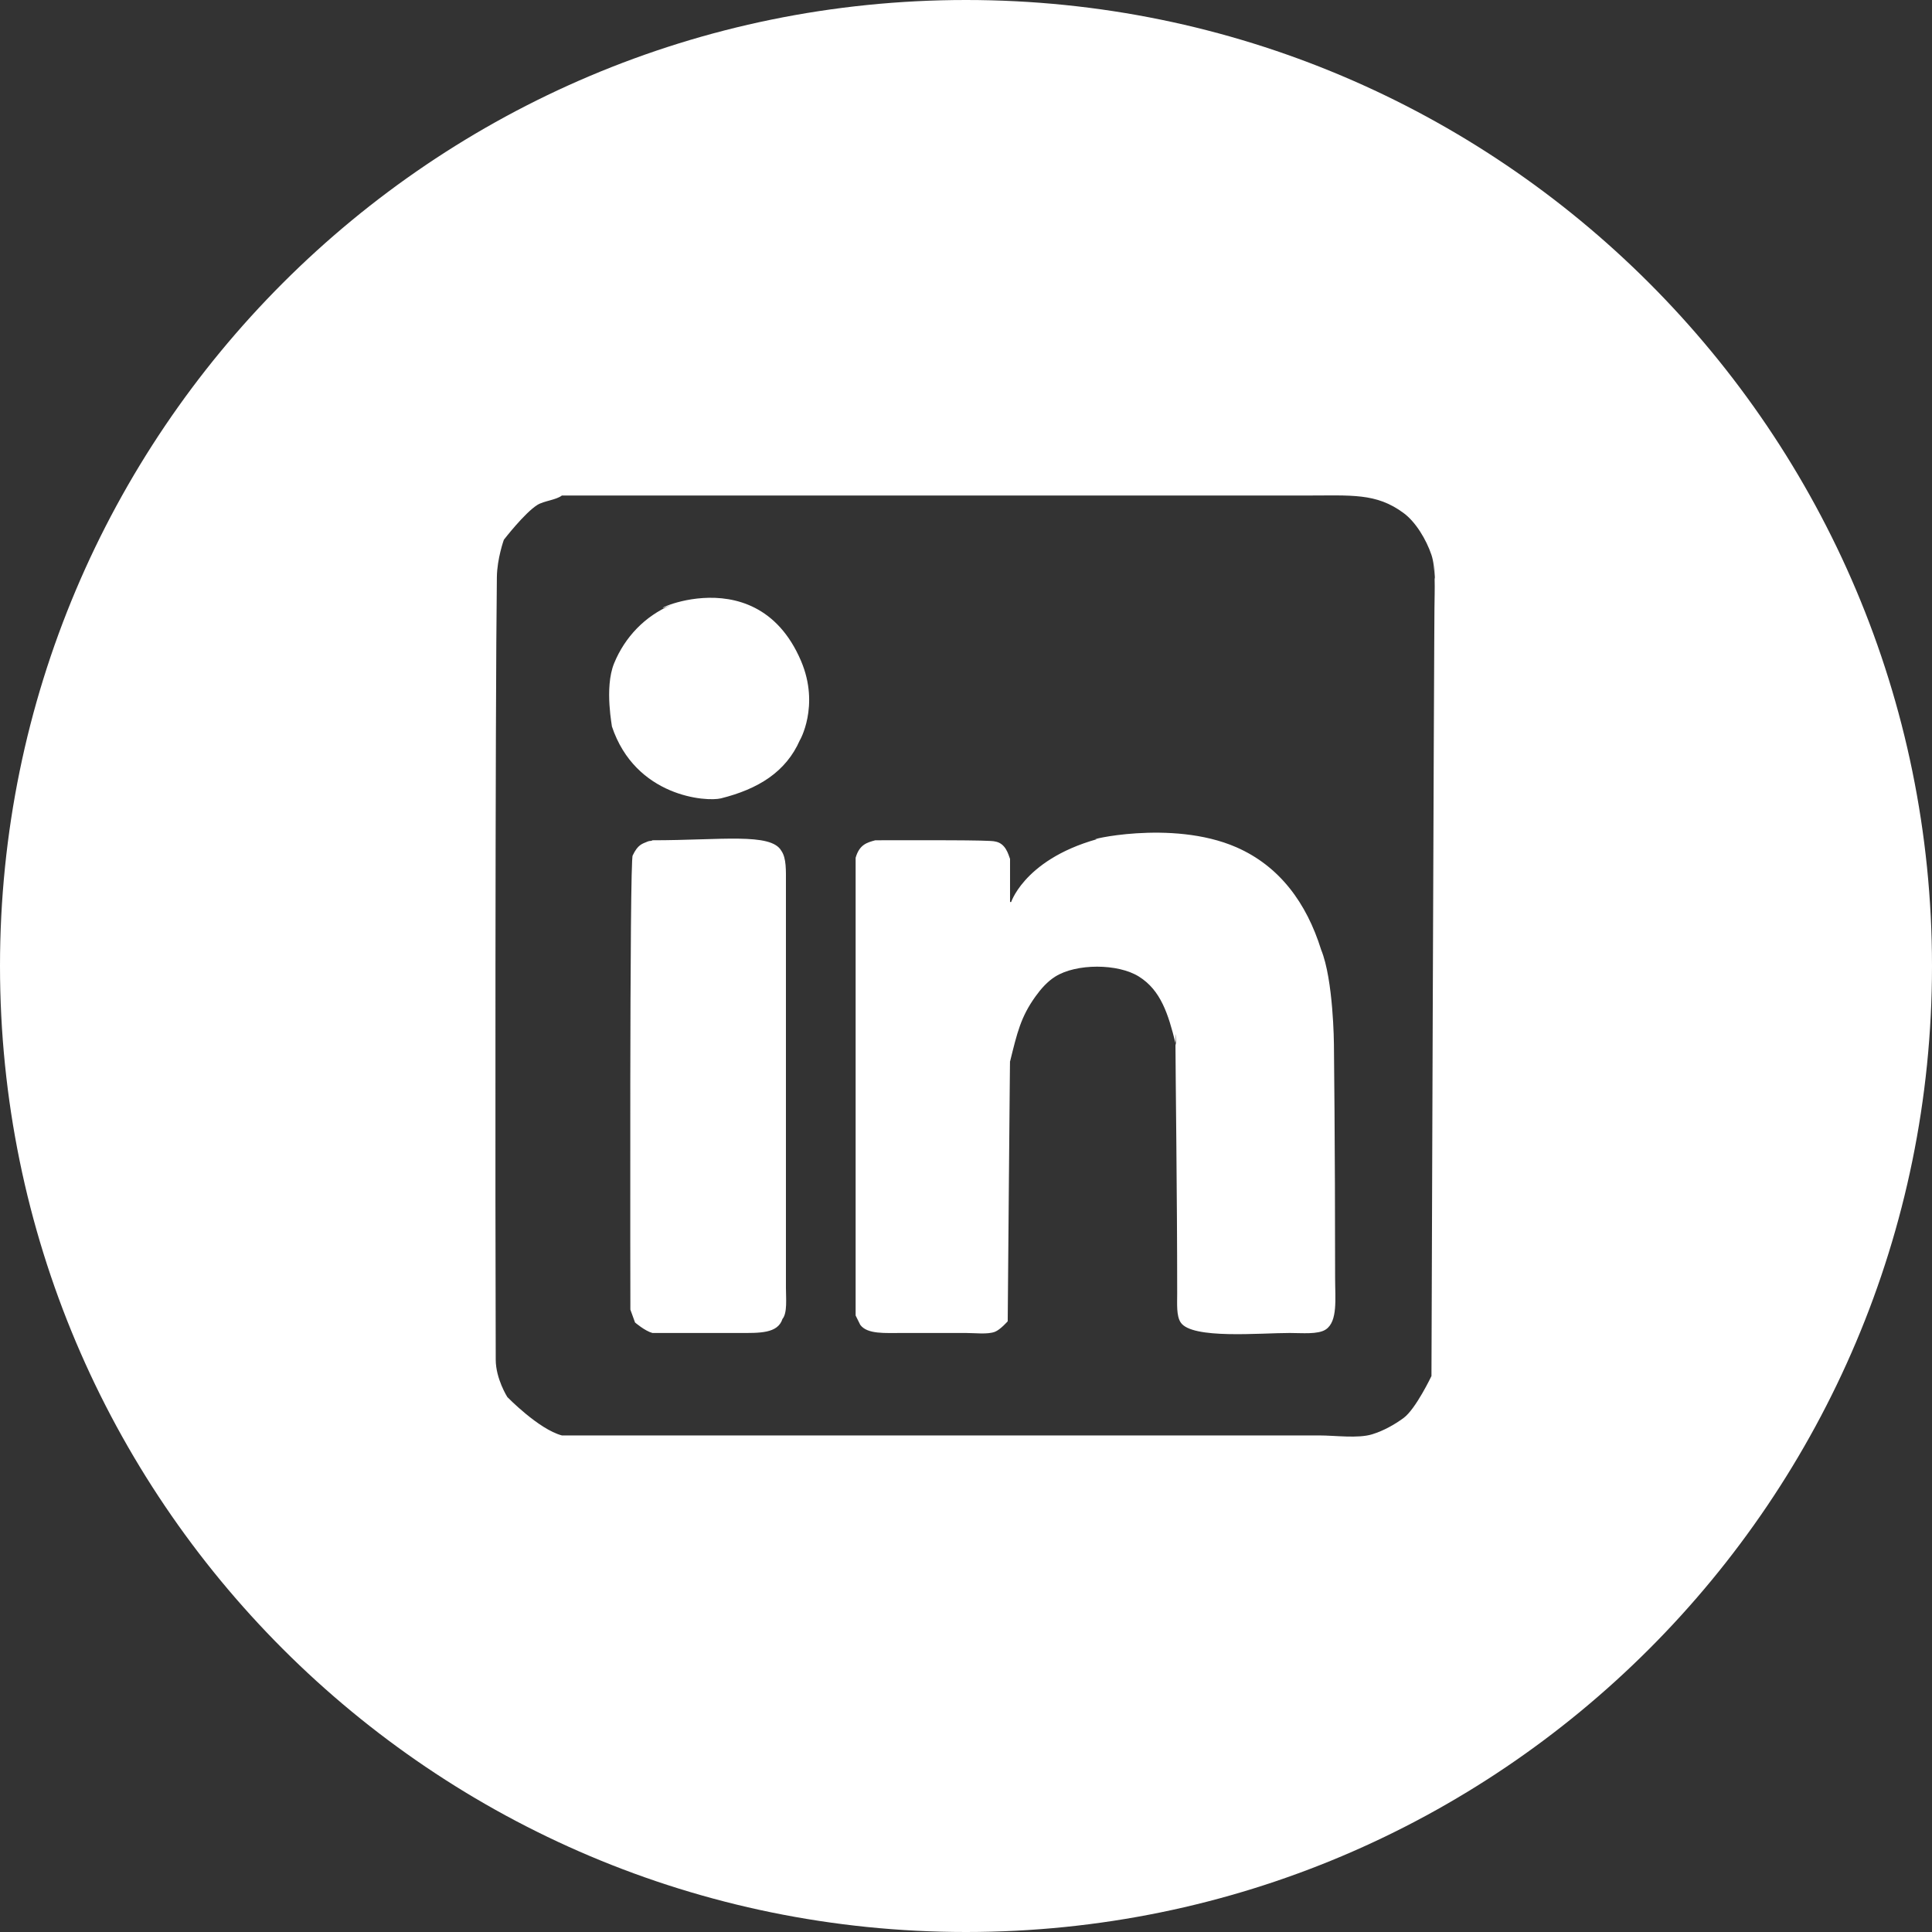 <svg xmlns="http://www.w3.org/2000/svg" xmlns:xlink="http://www.w3.org/1999/xlink" preserveAspectRatio="xMidYMid" width="39" height="39" viewBox="0 0 39 39">
  <rect x="0" y="0" width="39" height="39" fill="#333333" stroke="none"/>
  <defs>
    <style>
      .cls-1 {
        fill: #fff;
        fill-rule: evenodd;
      }
    </style>
  </defs>
  <path d="M19.500,39.000 C8.730,39.000 -0.000,30.270 -0.000,19.500 C-0.000,8.730 8.730,-0.000 19.500,-0.000 C30.270,-0.000 39.000,8.730 39.000,19.500 C39.000,30.270 30.270,39.000 19.500,39.000 ZM28.960,11.654 C28.953,11.492 28.940,11.334 28.896,11.202 C28.791,10.890 28.576,10.534 28.333,10.356 C27.777,9.946 27.289,10.003 26.341,10.003 C24.587,10.003 17.244,10.003 11.342,10.003 C11.226,10.093 10.982,10.110 10.850,10.191 C10.591,10.351 10.171,10.896 10.171,10.896 C10.171,10.896 10.035,11.273 10.030,11.649 C9.996,14.277 9.996,24.775 10.007,27.448 C10.008,27.834 10.241,28.201 10.241,28.201 C10.241,28.201 10.873,28.852 11.342,28.976 C14.602,28.976 23.504,28.976 26.622,28.976 C26.955,28.976 27.413,29.042 27.700,28.953 C27.933,28.881 28.153,28.756 28.333,28.624 C28.579,28.443 28.896,27.777 28.896,27.777 C28.896,27.777 28.943,13.741 28.960,11.654 C28.961,11.668 28.965,11.679 28.965,11.693 C28.966,11.838 28.966,12.021 28.966,12.284 C28.966,12.087 28.972,11.885 28.965,11.693 C28.965,11.301 28.963,11.318 28.960,11.654 ZM26.037,26.908 C25.439,26.907 24.062,27.039 23.834,26.696 C23.745,26.563 23.763,26.326 23.763,26.108 C23.763,24.102 23.730,21.715 23.728,21.054 C23.732,21.070 23.736,21.084 23.740,21.100 C23.730,20.798 23.727,20.819 23.728,21.054 C23.583,20.473 23.435,19.991 22.990,19.713 C22.564,19.447 21.727,19.447 21.303,19.713 C21.144,19.812 21.013,19.961 20.904,20.113 C20.605,20.528 20.532,20.850 20.389,21.429 C20.389,21.023 20.342,26.672 20.342,26.672 C20.342,26.672 20.193,26.842 20.084,26.884 C19.936,26.941 19.684,26.908 19.498,26.908 C19.068,26.908 18.639,26.908 18.209,26.908 C17.871,26.907 17.507,26.938 17.365,26.743 C17.358,26.732 17.272,26.555 17.272,26.555 C17.272,26.555 17.272,20.365 17.272,17.315 C17.349,17.049 17.499,17.008 17.670,16.962 C18.533,16.962 20.002,16.954 20.084,16.986 C20.300,17.020 20.353,17.243 20.389,17.338 C20.389,17.628 20.389,17.918 20.389,18.208 C20.396,18.208 20.404,18.208 20.412,18.208 C20.384,18.303 20.612,17.370 22.146,16.939 C21.843,16.983 23.637,16.526 24.958,17.103 C25.829,17.484 26.374,18.226 26.669,19.172 C26.918,19.780 26.927,21.077 26.927,21.077 C26.927,21.077 26.951,23.092 26.951,25.802 C26.951,26.211 27.008,26.673 26.763,26.837 C26.608,26.941 26.286,26.908 26.037,26.908 ZM14.553,16.116 C14.264,16.188 12.826,16.091 12.350,14.658 C12.370,14.718 12.190,13.893 12.397,13.389 C12.616,12.856 13.021,12.438 13.545,12.213 C12.717,12.569 15.217,11.105 16.170,13.342 C16.558,14.252 16.134,14.970 16.147,14.940 C15.865,15.584 15.303,15.929 14.553,16.116 ZM13.077,16.986 C13.122,16.967 13.142,16.985 13.170,16.962 C14.559,16.962 15.563,16.805 15.772,17.174 C15.877,17.323 15.865,17.577 15.865,17.832 C15.865,19.458 15.865,24.316 15.865,25.991 C15.865,26.210 15.897,26.503 15.795,26.625 C15.700,26.923 15.325,26.908 14.928,26.908 C14.342,26.908 13.756,26.908 13.170,26.908 C13.017,26.867 12.819,26.696 12.819,26.696 L12.725,26.437 C12.725,26.437 12.705,17.306 12.772,17.268 C12.877,17.048 12.960,17.035 13.077,16.986 Z" class="cls-1"/>
</svg>
